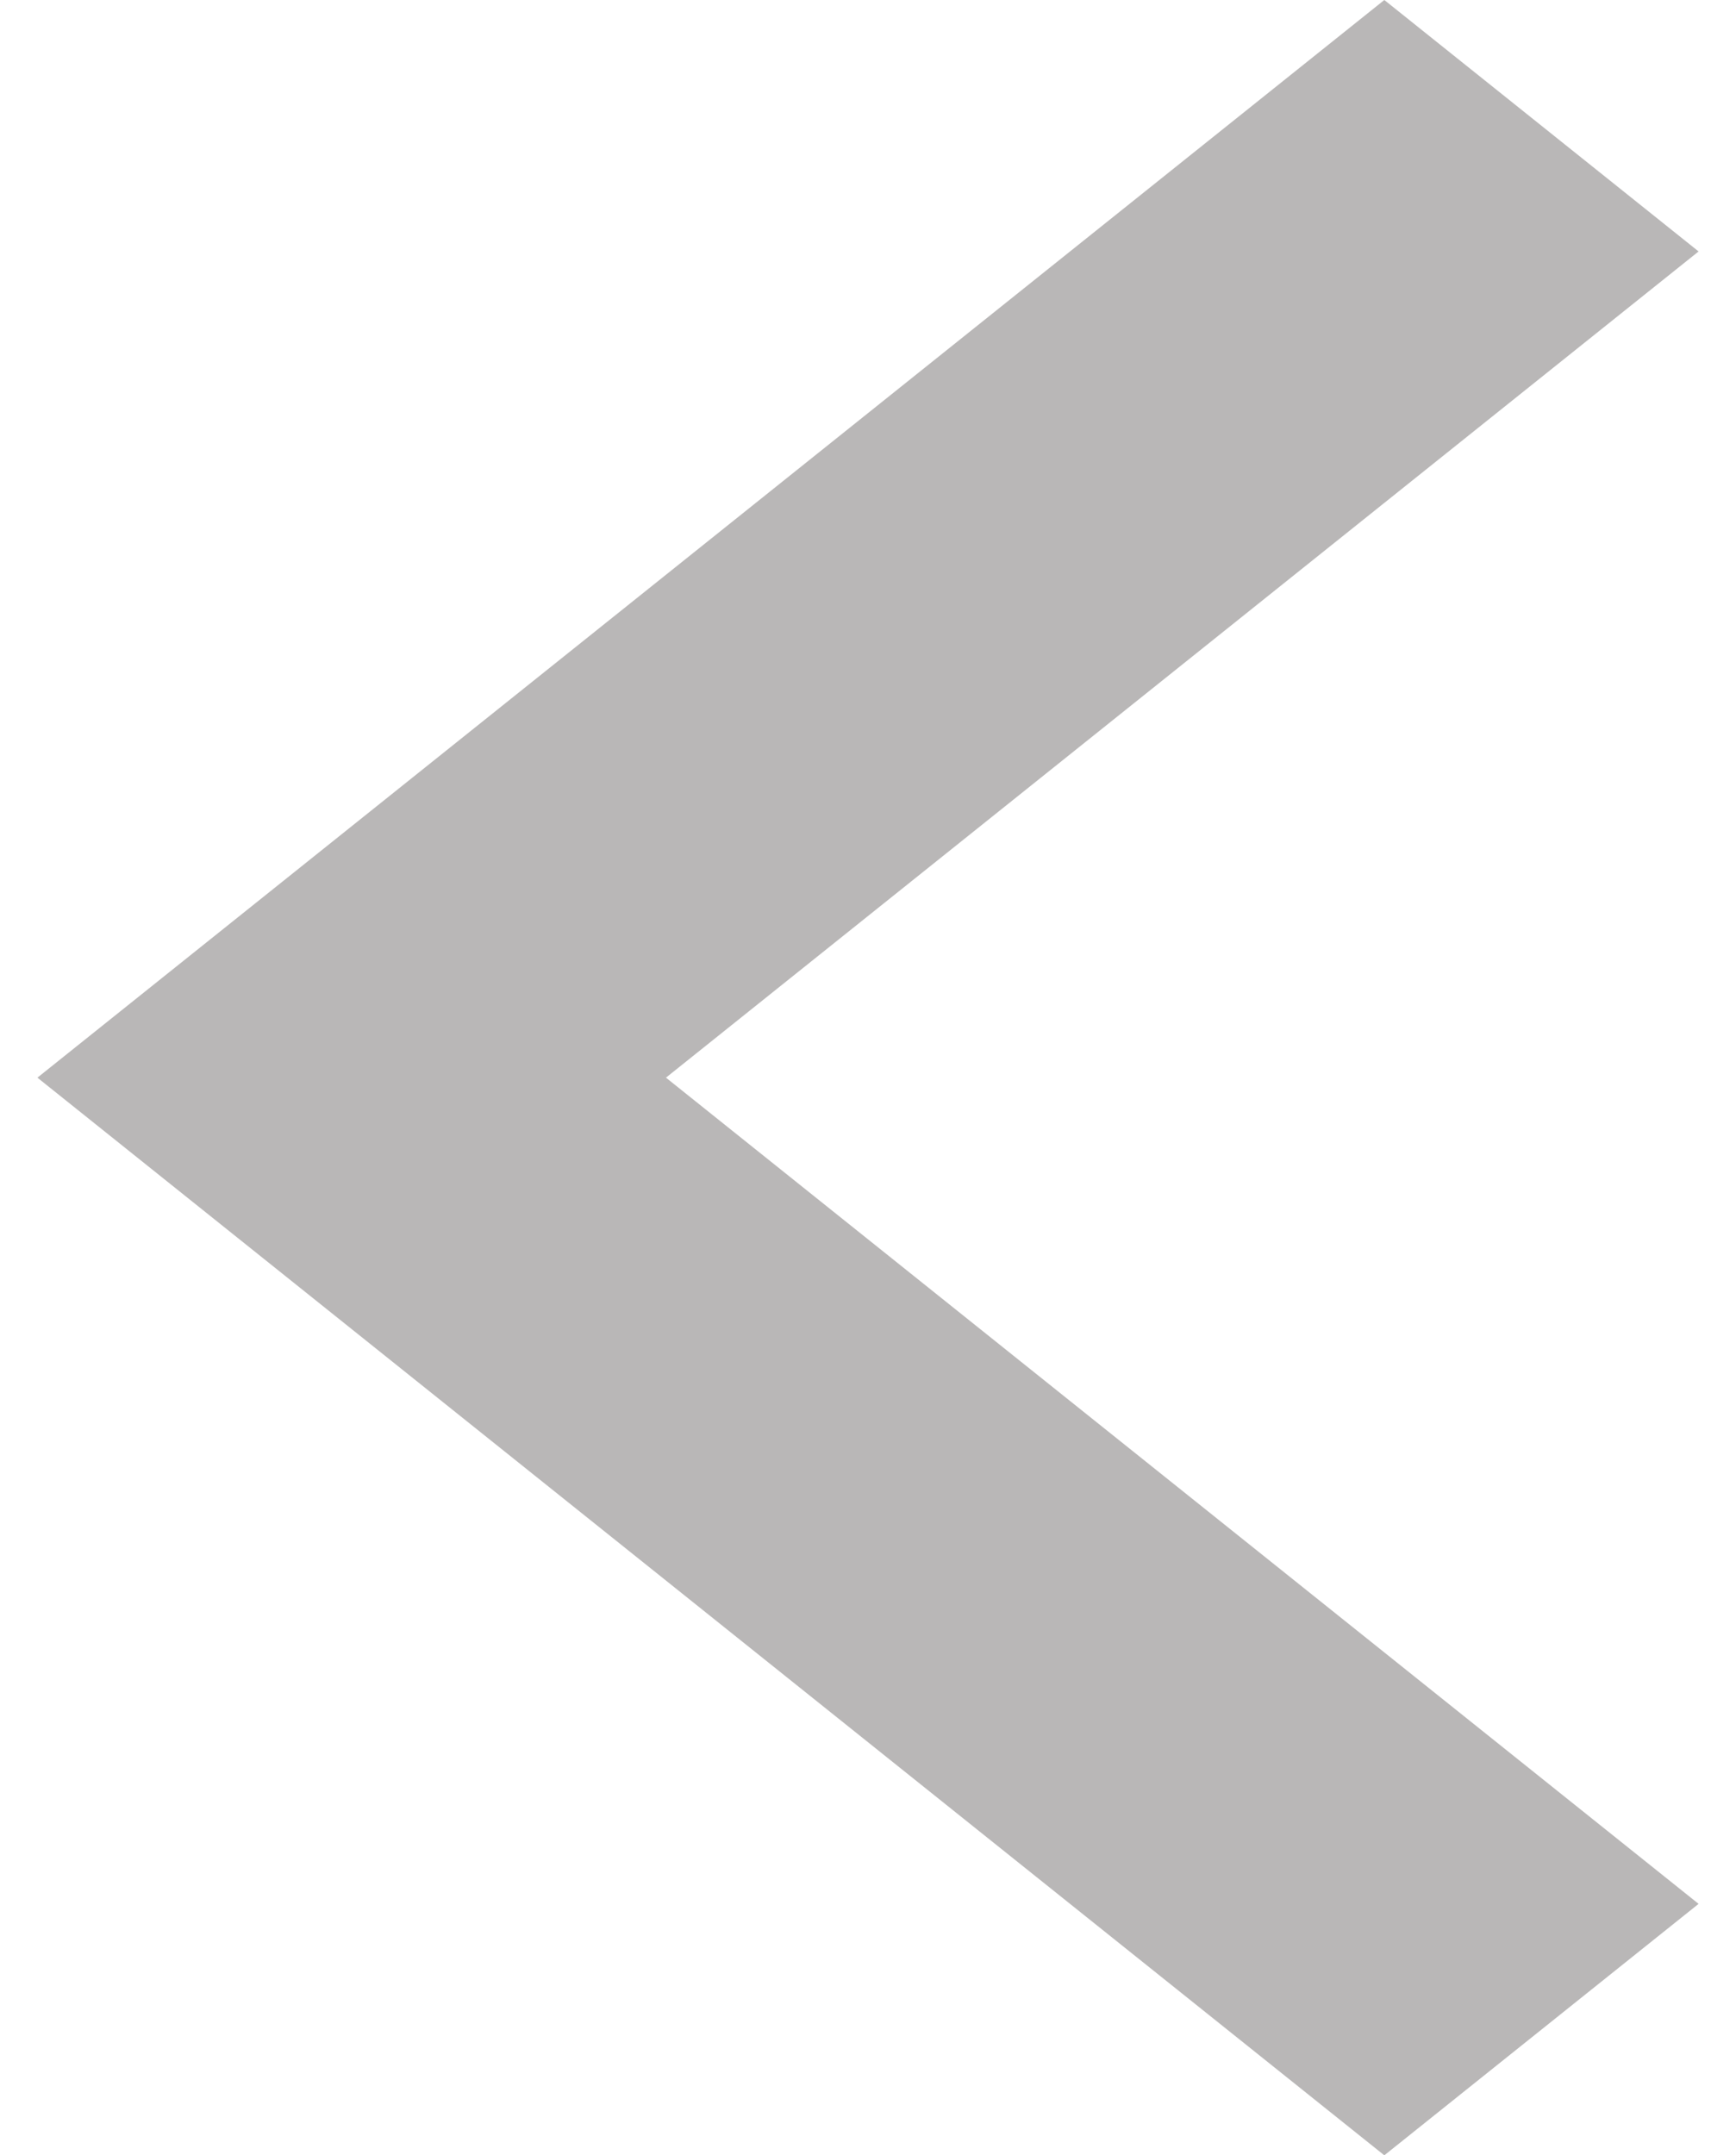 <svg width="29" height="36" viewBox="0 0 29 36" fill="none" xmlns="http://www.w3.org/2000/svg">
<path d="M28.375 4.2L23.125 0L0.625 18L23.125 36L28.375 31.8L11.125 18L28.375 4.2Z" fill="#B9B7B7"/>
</svg>
